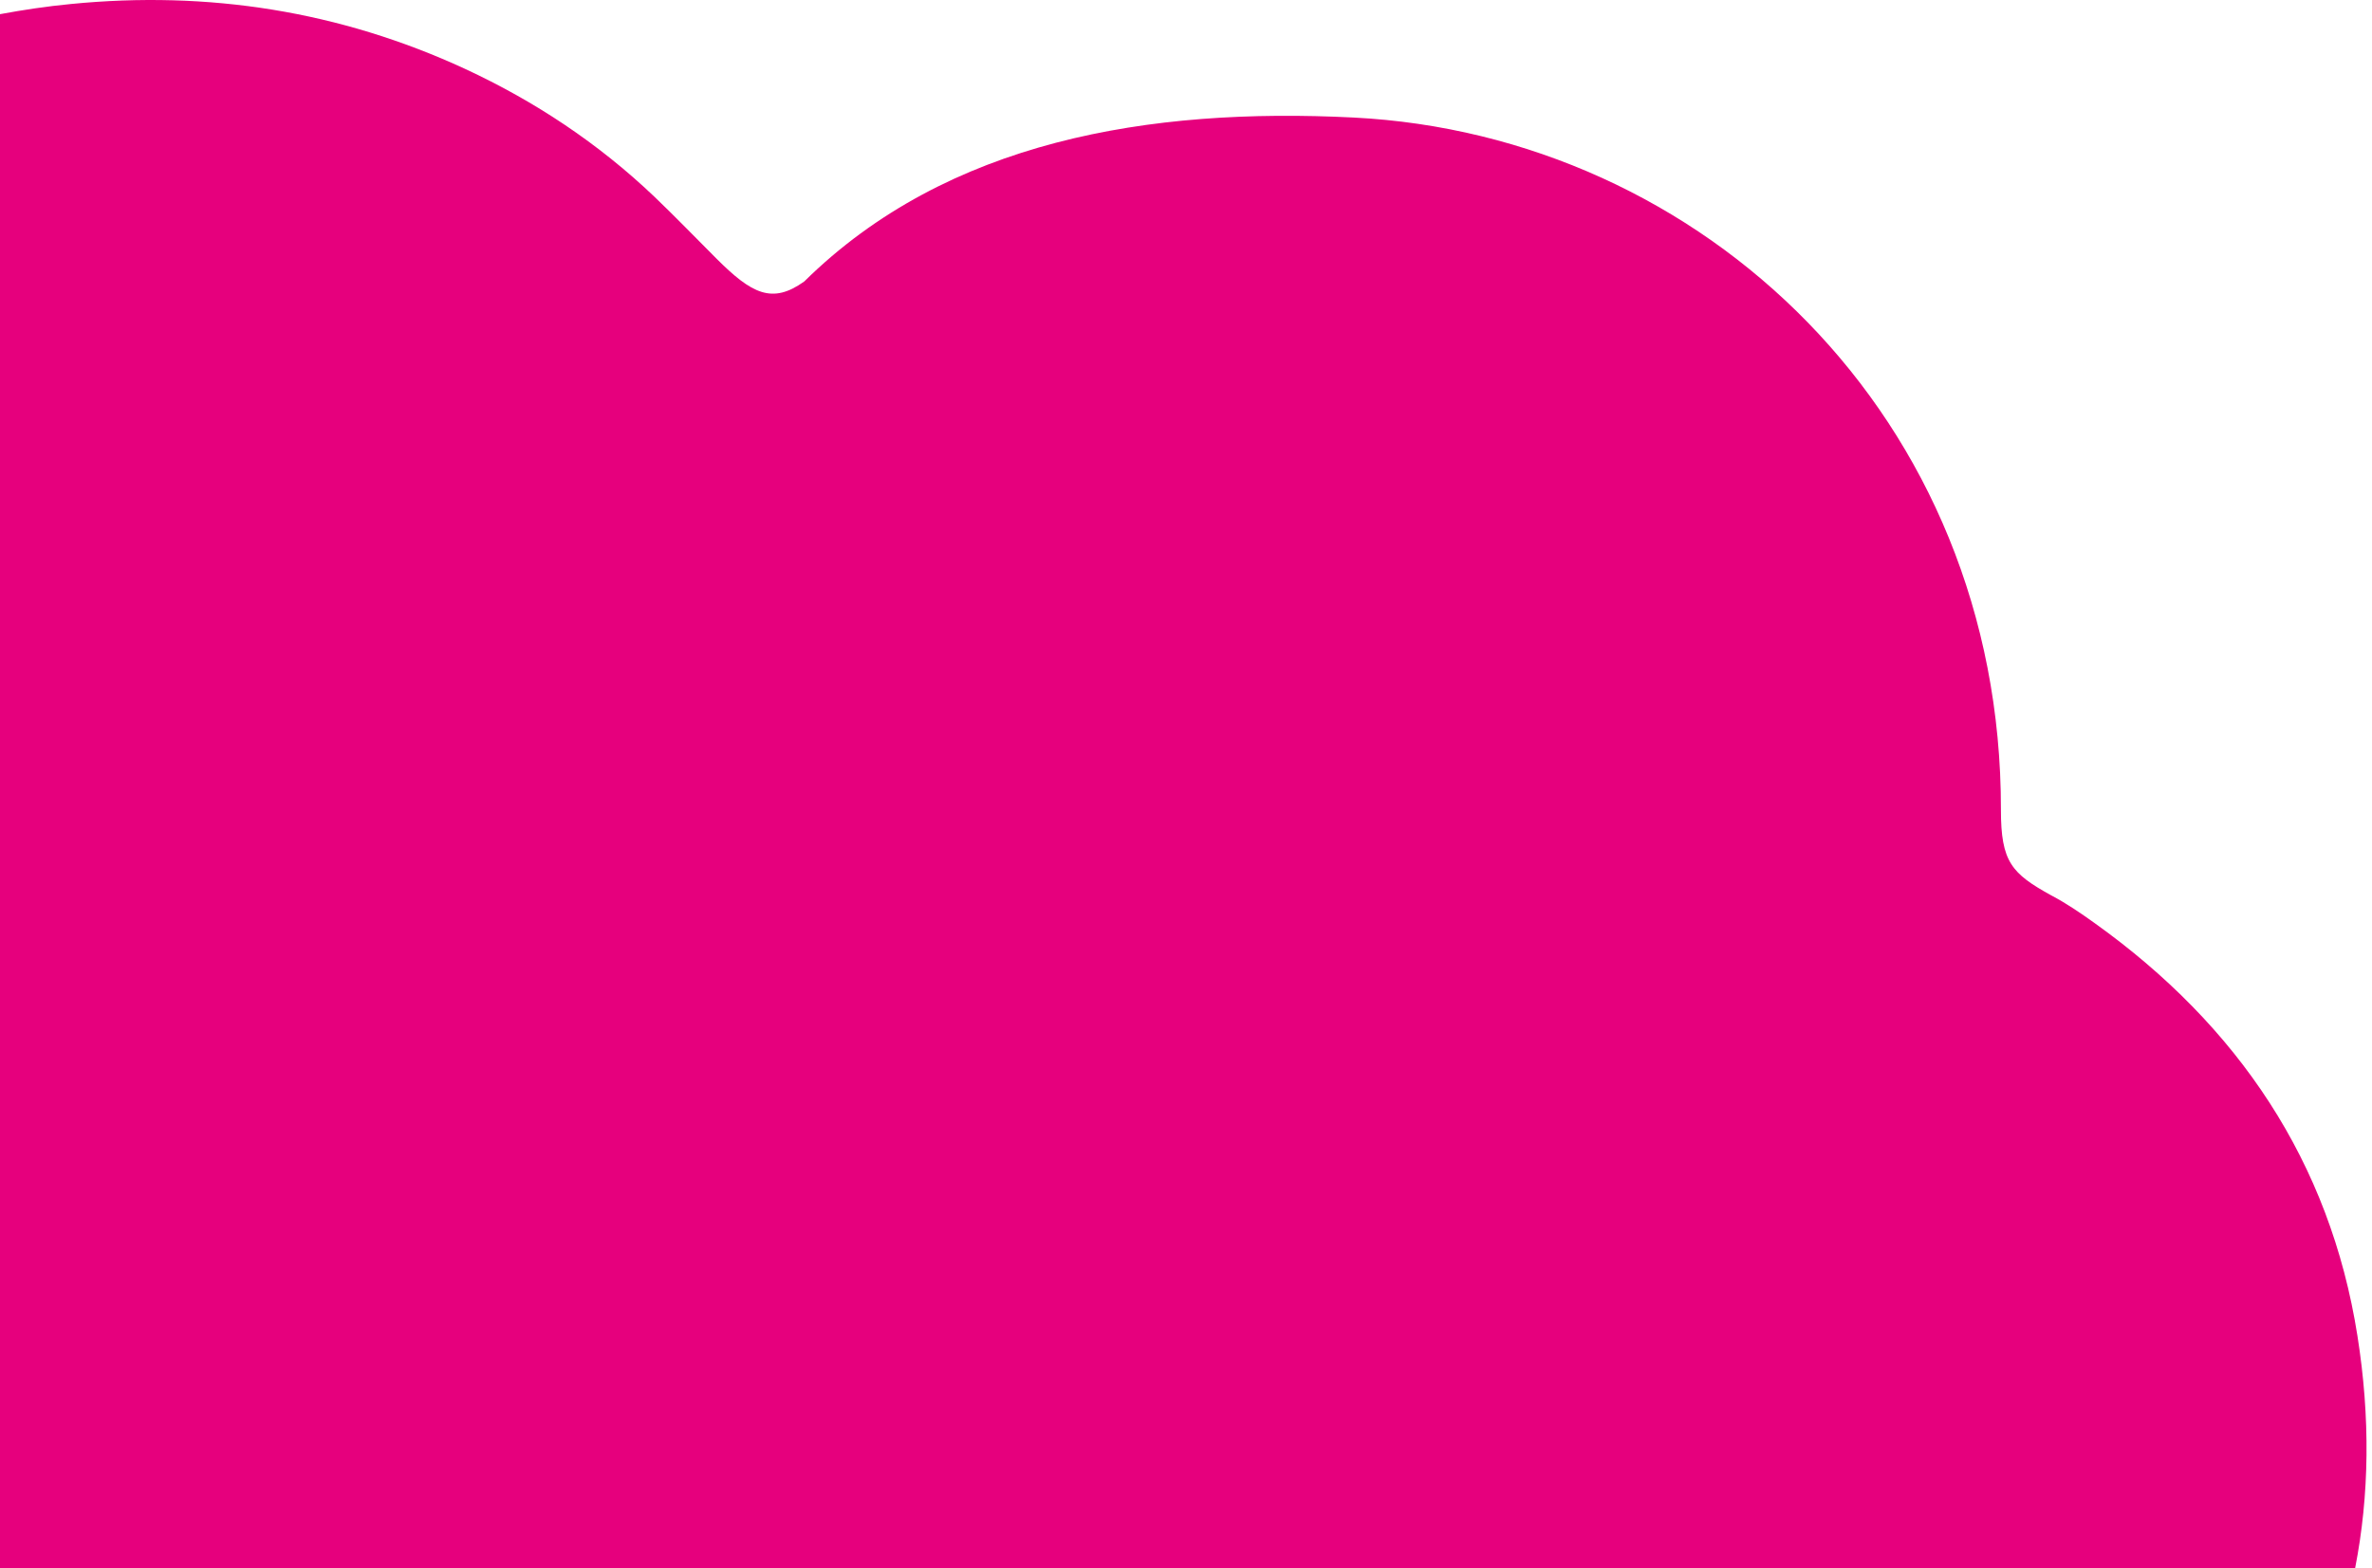<?xml version="1.0" encoding="utf-8"?>
<!-- Generator: Adobe Illustrator 18.0.0, SVG Export Plug-In . SVG Version: 6.00 Build 0)  -->
<!DOCTYPE svg PUBLIC "-//W3C//DTD SVG 1.1//EN" "http://www.w3.org/Graphics/SVG/1.1/DTD/svg11.dtd">
<svg version="1.1" id="Layer_1" xmlns="http://www.w3.org/2000/svg" xmlns:xlink="http://www.w3.org/1999/xlink" x="0px" y="0px"
	 viewBox="0 0 868 574" enable-background="new 0 0 868 574" xml:space="preserve">
<path fill="#E6007D" d="M862.667,488.923c-10.036-63.709-43.754-113.548-96.077-150.984c-5.187-3.721-10.375-7.273-15.957-10.205
	c-14.509-8.006-18.438-12.243-18.419-31.329c0.15-144.124-109.537-246.957-236.907-253.384
	c-74.613-3.765-148.606,8.342-200.986,59.985c-11.756,8.448-19.227,4.567-32.195-8.401c-7.555-7.555-14.942-15.222-22.666-22.608
	c-20.467-19.507-43.754-34.955-69.295-46.795C124.382,4.06,76.23-3.495,25.936,1.467C17.141,2.312,8.514,3.609,0,5.188V574h861.821
	C867.065,547.276,867.404,518.861,862.667,488.923z"/>
</svg>
